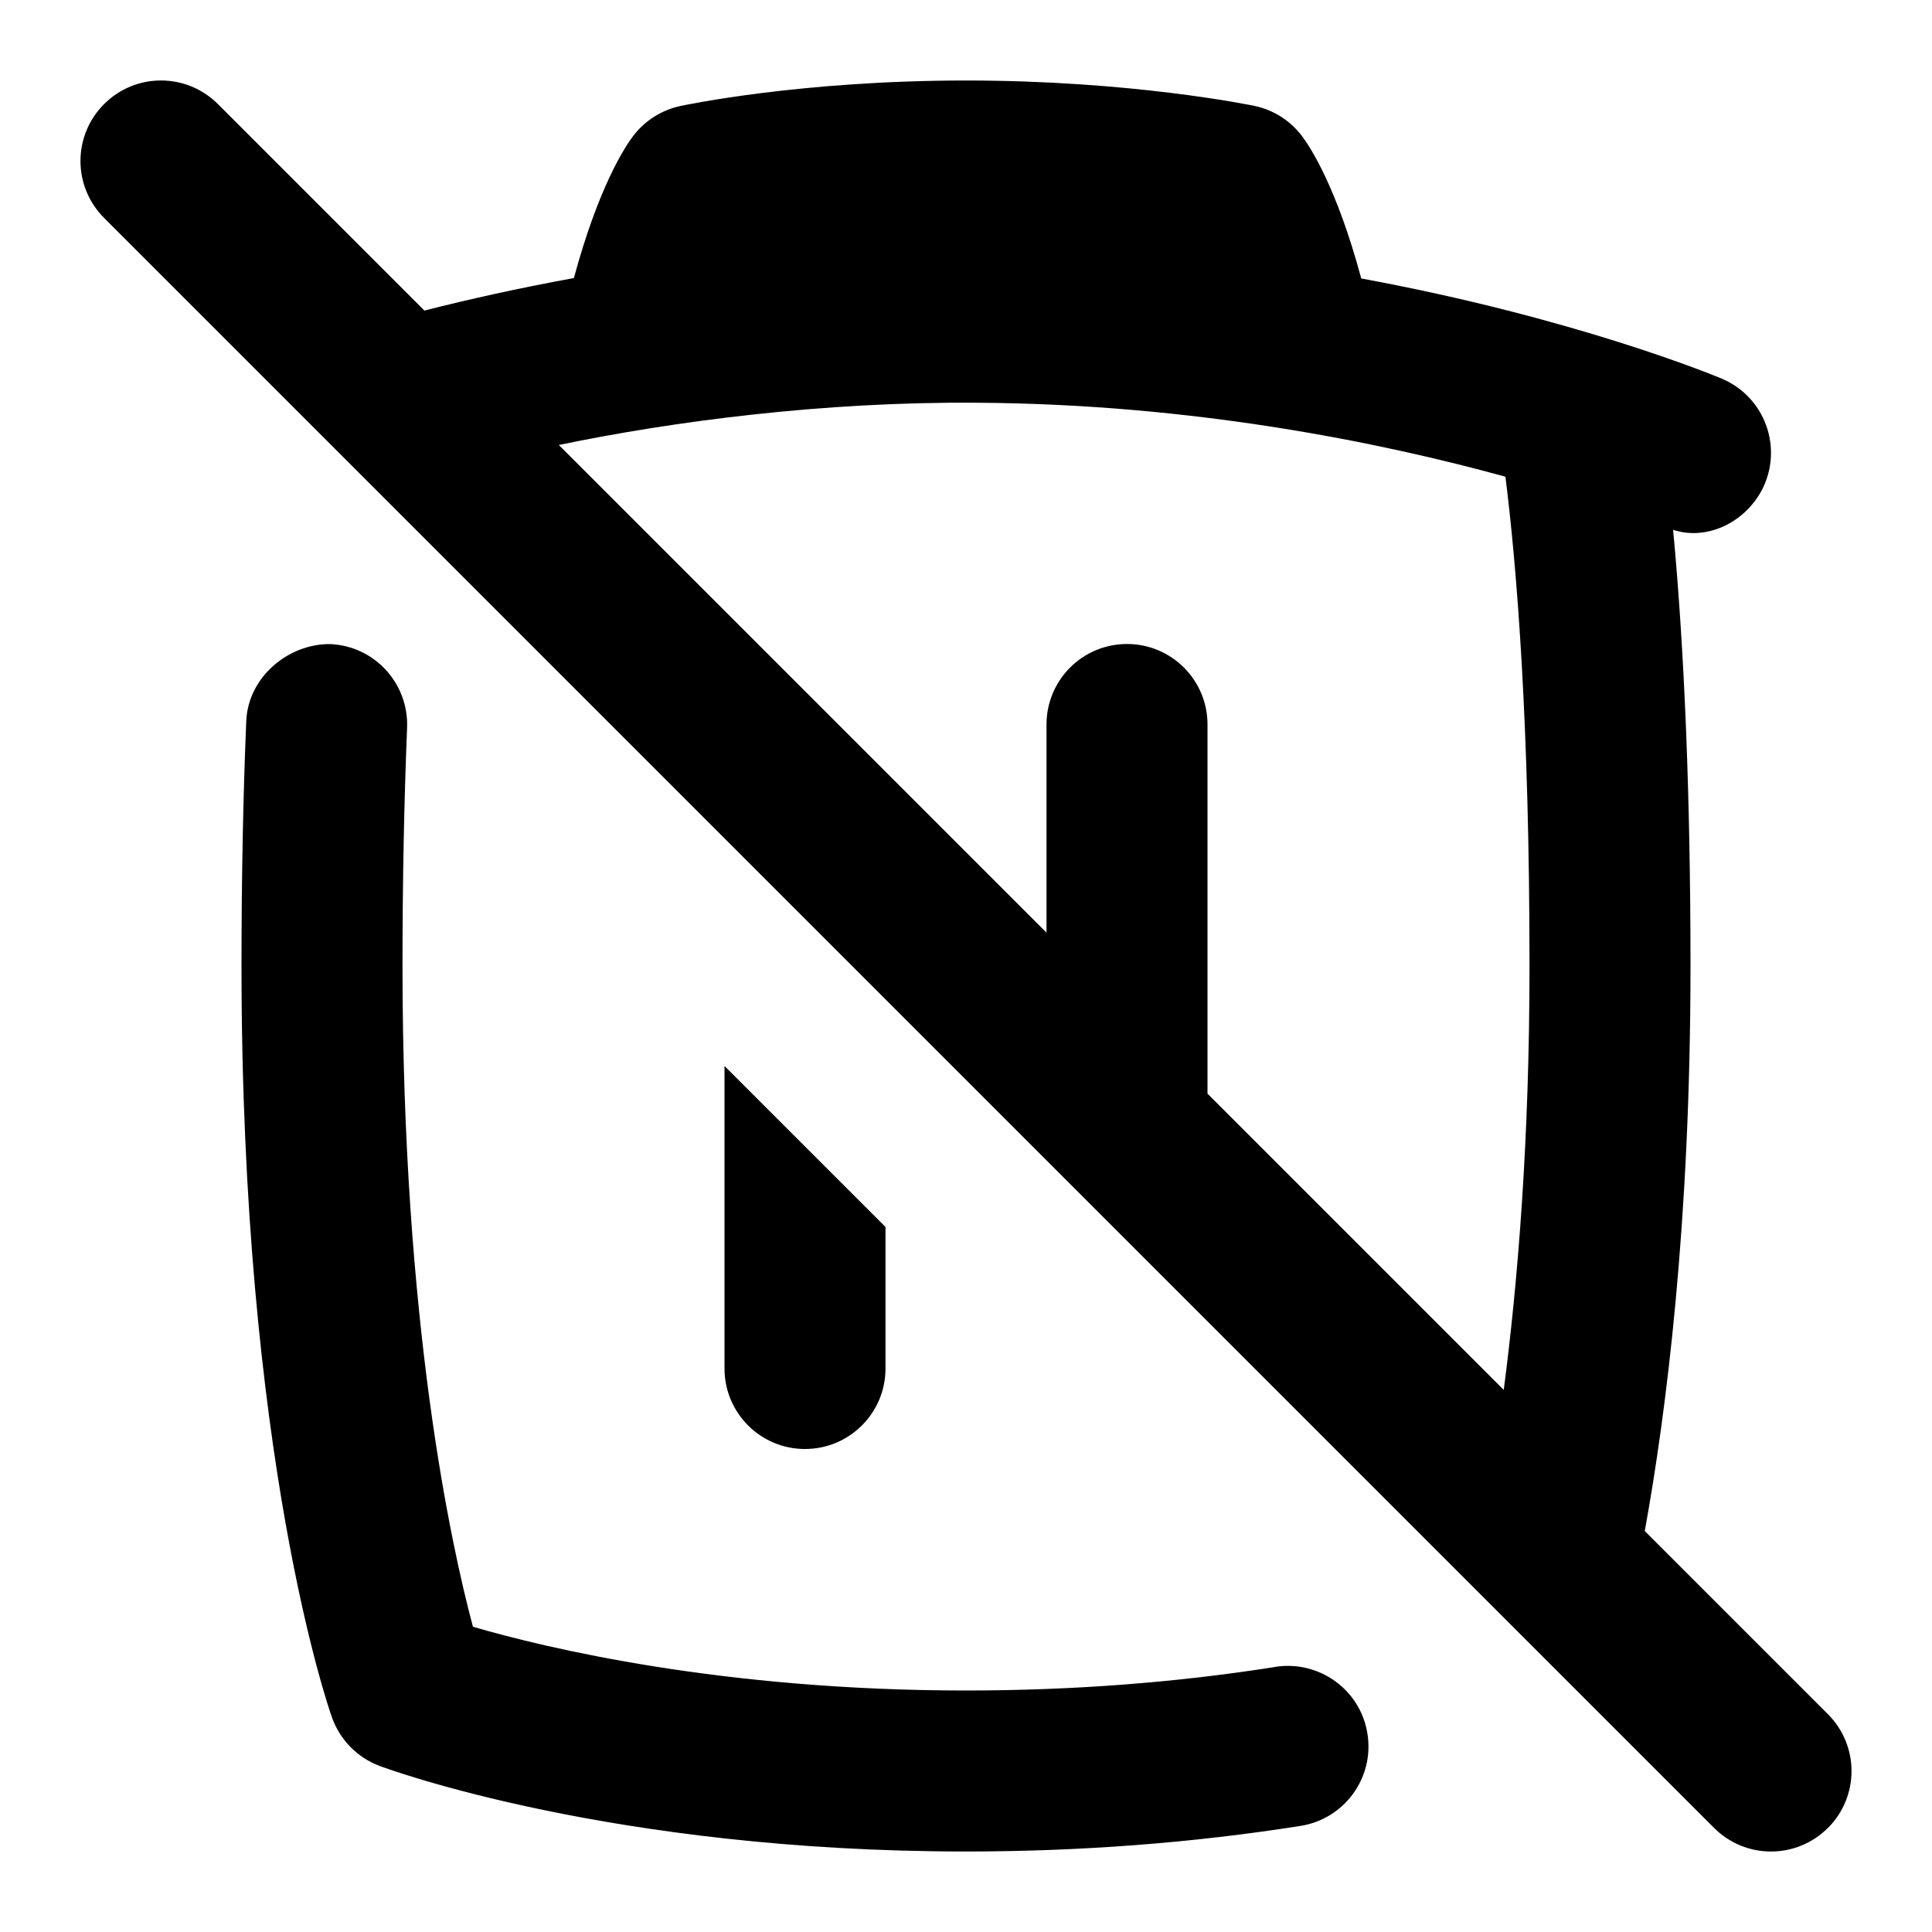 <svg id="Layer_1" viewBox="0 0 24 24" xmlns="http://www.w3.org/2000/svg" data-name="Layer 1"><path d="m10 18c-.553 0-1-.448-1-1v-3.758l2 2v1.758c0 .552-.447 1-1 1zm5.844 2.707c-1.232.195-2.525.293-3.844.293-3.025 0-5.221-.528-6.125-.792-.275-1.029-.875-3.782-.875-8.208 0-1.086.021-2.072.057-2.959.022-.552-.406-1.018-.958-1.04-.513-.004-1.017.405-1.04.958-.038.911-.059 1.925-.059 3.041 0 6.102 1.078 9.206 1.124 9.335.099.278.315.498.591.602.116.043 2.887 1.063 7.285 1.063 1.422 0 2.82-.107 4.156-.318.545-.086.918-.598.831-1.144-.085-.545-.597-.916-1.144-.832zm6.863 2c-.391.391-1.023.391-1.414 0l-20-20c-.391-.391-.391-1.023 0-1.414s1.023-.391 1.414 0l2.565 2.565c.545-.139 1.168-.278 1.857-.404.306-1.133.637-1.635.738-1.767.145-.189.352-.32.584-.37.061-.013 1.498-.317 3.549-.317s3.52.303 3.581.315c.235.049.445.181.591.373.101.132.432.635.738 1.771 2.648.489 4.37 1.199 4.479 1.245.508.214.746.799.533 1.308-.188.444-.687.717-1.138.57.142 1.505.216 3.347.216 5.419 0 3.193-.302 5.553-.568 7.018l2.275 2.275c.391.391.391 1.023 0 1.414zm-3.707-10.707c0-3.004-.155-4.929-.299-6.078-1.533-.422-3.87-.904-6.57-.919-1.905-.015-3.781.232-5.189.525l6.058 6.058v-2.586c0-.552.447-1 1-1s1 .448 1 1v4.586l3.68 3.68c.174-1.335.32-3.09.32-5.266z"/></svg>